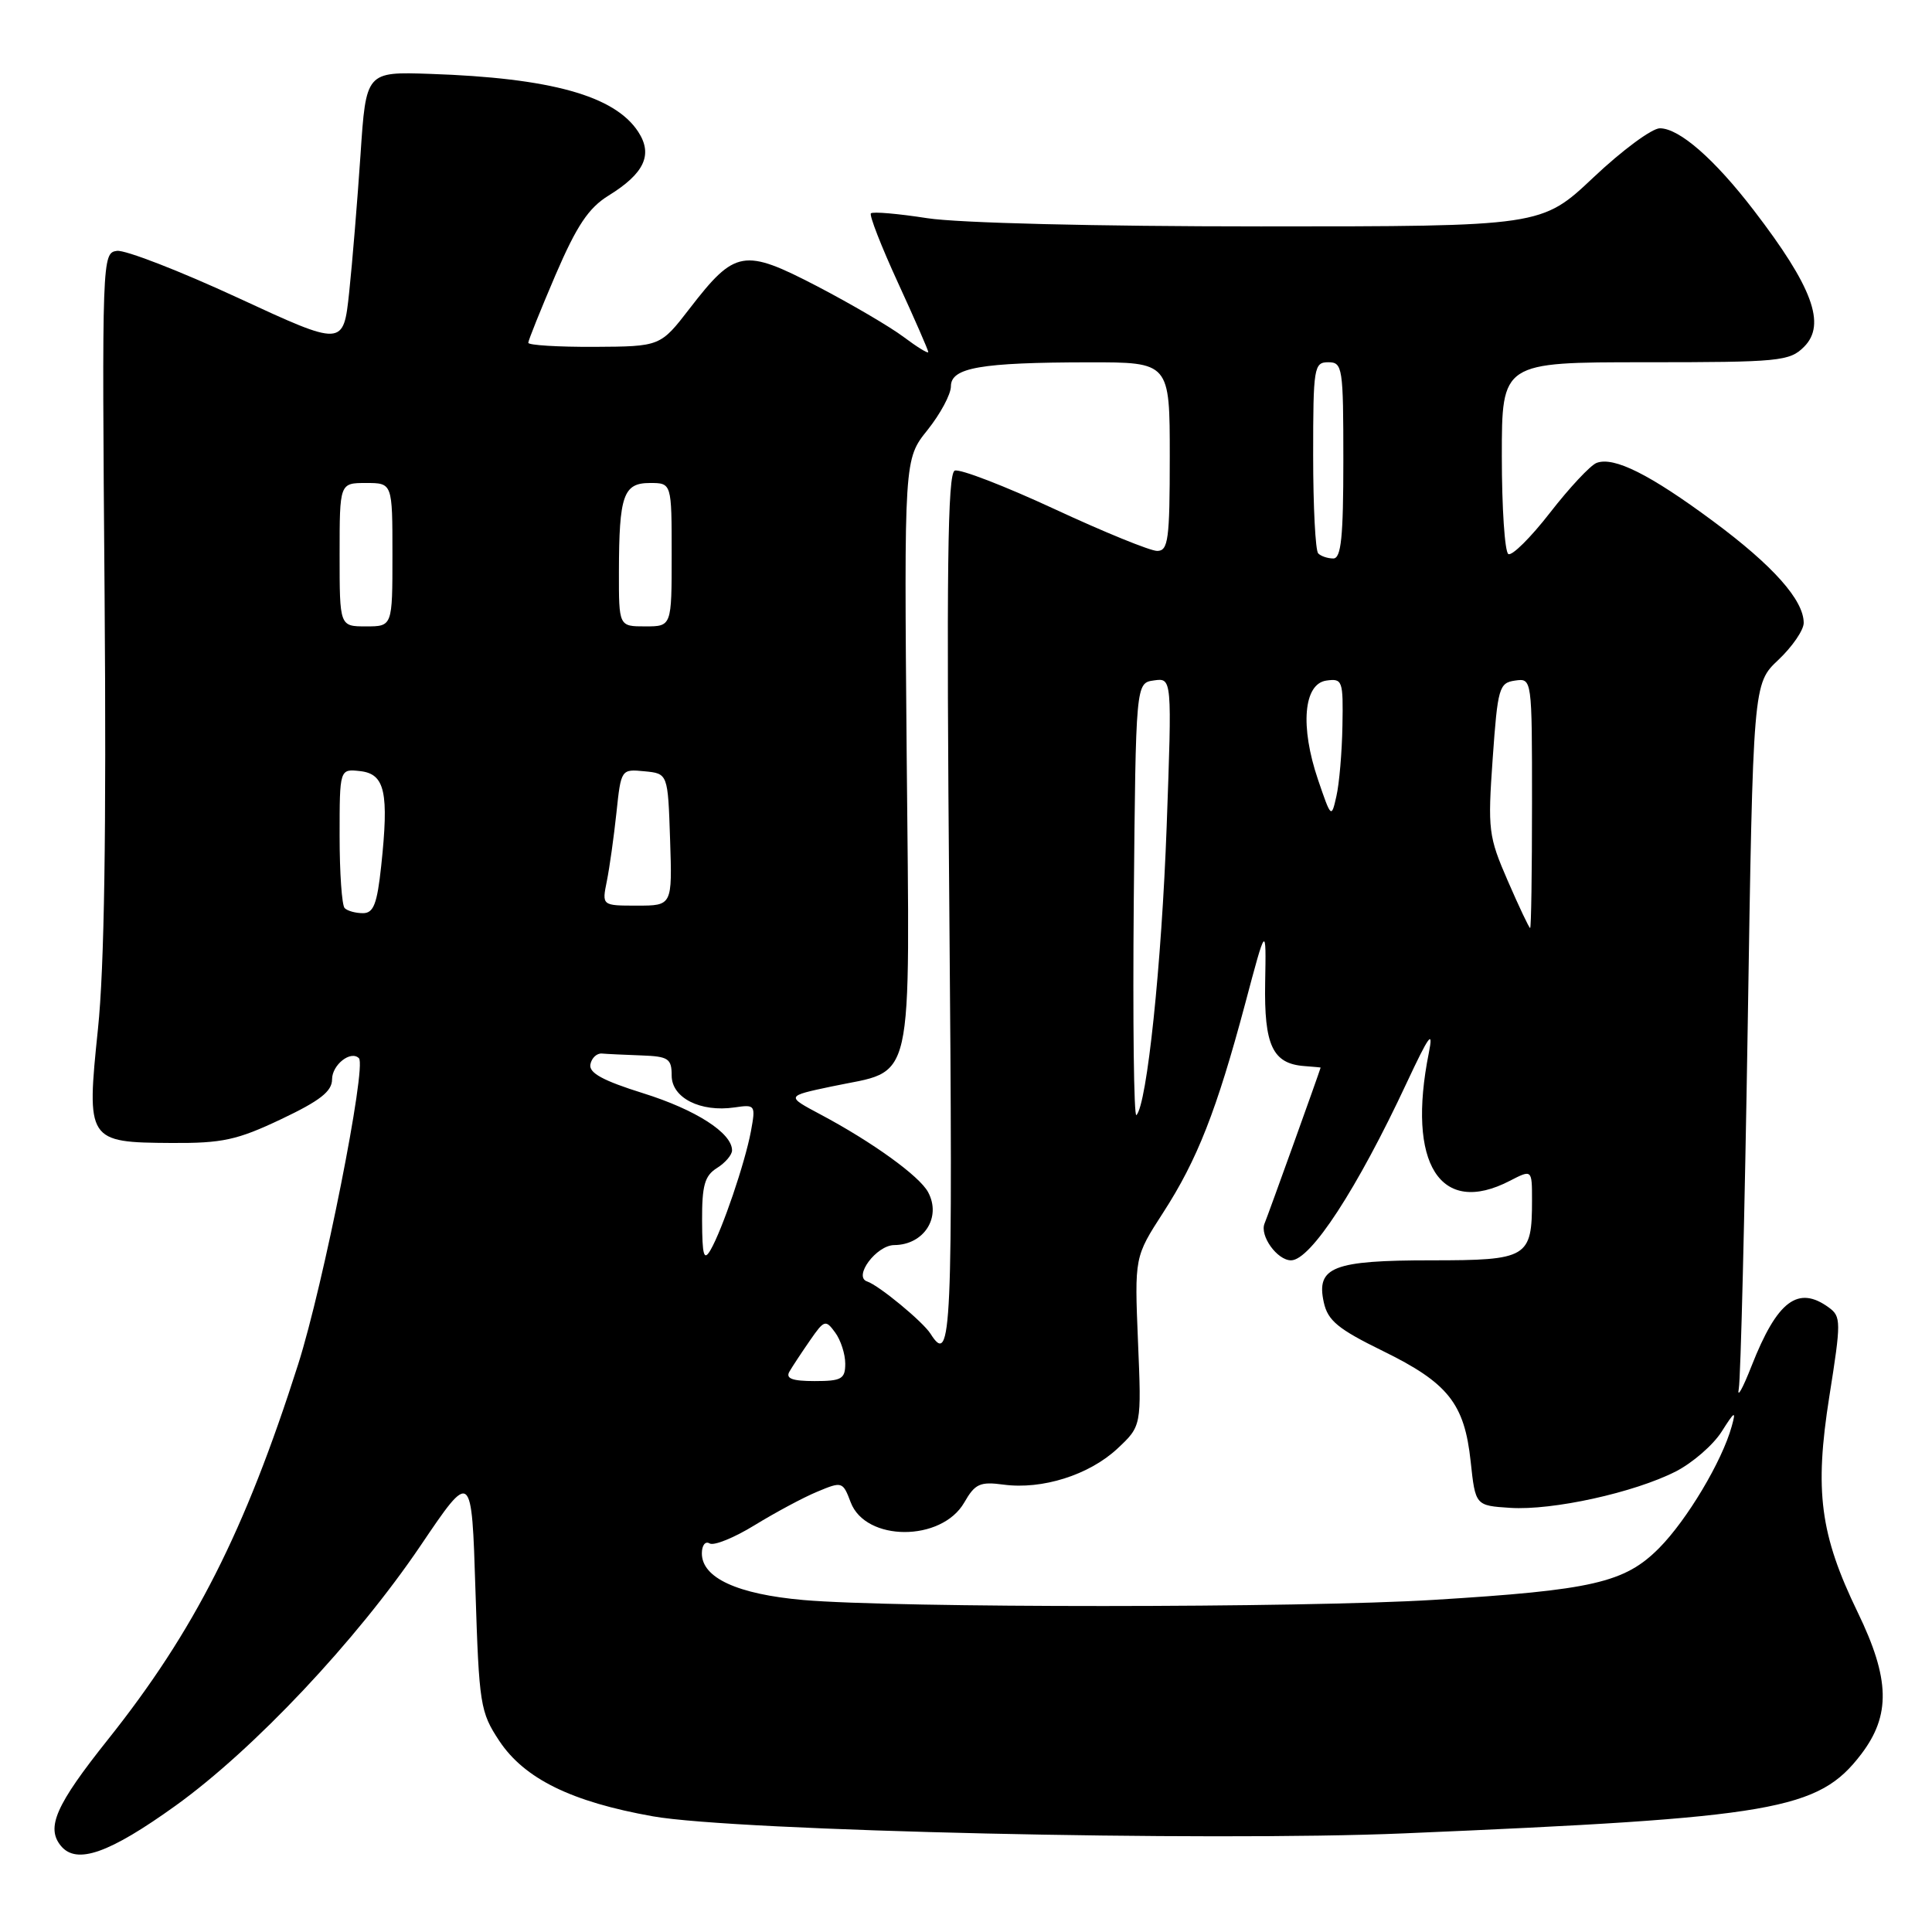 <?xml version="1.0" encoding="UTF-8" standalone="no"?>
<!DOCTYPE svg PUBLIC "-//W3C//DTD SVG 1.1//EN" "http://www.w3.org/Graphics/SVG/1.1/DTD/svg11.dtd" >
<svg xmlns="http://www.w3.org/2000/svg" xmlns:xlink="http://www.w3.org/1999/xlink" version="1.1" viewBox="0 0 256 256">
 <g >
 <path fill="currentColor"
d=" M 23.28 239.25 C 33.66 231.78 47.22 217.38 55.73 204.80 C 62.50 194.78 62.50 194.78 63.00 210.72 C 63.48 225.90 63.63 226.85 66.16 230.68 C 69.49 235.69 75.71 238.75 86.50 240.67 C 97.44 242.62 159.97 244.04 186.06 242.93 C 235.27 240.84 240.95 239.86 246.61 232.45 C 250.55 227.28 250.44 222.48 246.16 213.65 C 241.16 203.33 240.41 197.59 242.40 185.01 C 243.97 175.12 243.96 174.45 242.34 173.26 C 238.25 170.27 235.49 172.35 232.09 181.00 C 230.90 184.03 230.14 185.38 230.40 184.00 C 230.65 182.62 231.18 161.04 231.58 136.04 C 232.29 90.59 232.29 90.59 235.65 87.43 C 237.49 85.69 239.00 83.49 239.00 82.54 C 239.00 79.51 234.93 74.94 227.02 69.08 C 218.63 62.86 213.84 60.46 211.55 61.34 C 210.73 61.66 207.96 64.62 205.39 67.93 C 202.82 71.24 200.33 73.71 199.86 73.41 C 199.39 73.12 199.00 67.28 199.00 60.44 C 199.00 48.00 199.00 48.00 218.00 48.00 C 235.82 48.00 237.13 47.87 239.05 45.95 C 242.01 42.99 240.17 38.01 232.38 27.86 C 227.16 21.06 222.51 17.00 219.94 17.00 C 218.89 17.00 214.94 19.92 211.15 23.50 C 204.26 30.00 204.26 30.00 167.07 30.00 C 145.21 30.00 126.99 29.55 122.86 28.91 C 119.00 28.31 115.65 28.02 115.40 28.27 C 115.16 28.51 116.77 32.64 118.98 37.45 C 121.19 42.26 123.00 46.40 123.00 46.65 C 123.00 46.90 121.54 46.00 119.75 44.66 C 117.96 43.31 112.80 40.29 108.28 37.93 C 98.55 32.88 97.41 33.07 91.39 40.87 C 87.50 45.91 87.50 45.91 78.75 45.96 C 73.94 45.98 70.00 45.74 70.00 45.42 C 70.00 45.11 71.63 41.06 73.61 36.43 C 76.42 29.90 77.99 27.55 80.63 25.92 C 85.39 22.98 86.55 20.49 84.56 17.45 C 81.43 12.68 72.98 10.33 57.00 9.79 C 48.50 9.50 48.50 9.50 47.77 20.50 C 47.36 26.55 46.69 34.75 46.27 38.71 C 45.50 45.93 45.50 45.93 31.50 39.45 C 23.80 35.89 16.60 33.10 15.50 33.24 C 13.53 33.50 13.50 34.12 13.86 79.00 C 14.10 110.33 13.83 128.19 12.98 136.34 C 11.44 151.20 11.56 151.38 22.74 151.45 C 29.45 151.49 31.41 151.07 37.25 148.30 C 42.40 145.86 44.00 144.61 44.00 143.02 C 44.00 141.09 46.48 139.14 47.56 140.22 C 48.61 141.28 42.85 170.27 39.51 180.77 C 32.44 202.94 25.77 216.10 14.30 230.50 C 7.38 239.18 6.07 242.17 8.08 244.60 C 10.16 247.10 14.47 245.58 23.28 239.25 Z  M 106.44 212.01 C 97.71 211.24 93.00 209.08 93.00 205.83 C 93.00 204.76 93.46 204.17 94.02 204.51 C 94.58 204.86 97.27 203.77 100.00 202.09 C 102.73 200.42 106.46 198.41 108.31 197.65 C 111.58 196.28 111.68 196.31 112.72 199.06 C 114.70 204.30 124.76 204.32 127.77 199.09 C 129.19 196.61 129.85 196.30 132.97 196.72 C 138.09 197.41 144.31 195.44 148.04 191.97 C 151.26 188.96 151.26 188.96 150.79 177.76 C 150.33 166.55 150.33 166.55 154.13 160.67 C 158.65 153.68 161.21 147.15 164.99 133.00 C 167.78 122.50 167.78 122.50 167.64 130.21 C 167.49 138.52 168.63 140.95 172.84 141.26 C 174.03 141.35 175.00 141.44 174.99 141.46 C 174.79 142.19 168.03 161.00 167.56 162.12 C 166.89 163.74 169.24 167.00 171.07 167.00 C 173.66 167.00 179.83 157.54 186.40 143.47 C 189.36 137.15 189.96 136.33 189.33 139.50 C 186.38 154.21 190.83 161.24 200.05 156.47 C 203.00 154.95 203.00 154.95 203.00 159.04 C 203.00 166.66 202.43 167.00 189.66 167.00 C 176.64 167.00 174.37 167.88 175.41 172.57 C 175.94 174.99 177.31 176.11 183.21 179.00 C 191.88 183.24 194.05 185.97 194.87 193.65 C 195.50 199.50 195.50 199.50 200.13 199.80 C 205.72 200.16 216.56 197.78 222.06 194.97 C 224.27 193.84 227.00 191.47 228.12 189.71 C 229.86 186.96 230.06 186.86 229.46 189.00 C 228.19 193.61 223.53 201.41 219.84 205.13 C 215.28 209.72 211.03 210.70 189.99 211.99 C 172.49 213.07 118.68 213.08 106.44 212.01 Z  M 104.60 181.75 C 105.00 181.06 106.23 179.20 107.33 177.61 C 109.21 174.89 109.40 174.83 110.66 176.56 C 111.40 177.56 112.00 179.42 112.00 180.69 C 112.00 182.72 111.51 183.00 107.94 183.00 C 104.97 183.00 104.08 182.66 104.60 181.75 Z  M 123.30 176.73 C 122.29 175.13 116.46 170.32 114.90 169.80 C 113.02 169.17 116.13 165.00 118.49 164.98 C 122.43 164.95 124.77 161.30 122.98 157.97 C 121.85 155.84 115.55 151.30 108.70 147.66 C 104.15 145.24 104.15 145.24 110.16 143.97 C 121.35 141.59 120.54 145.14 120.14 100.01 C 119.80 60.84 119.80 60.84 122.90 56.98 C 124.60 54.85 126.00 52.25 126.00 51.19 C 126.00 48.71 129.93 48.03 144.25 48.01 C 155.00 48.00 155.00 48.00 155.00 60.50 C 155.00 71.50 154.80 73.00 153.33 73.00 C 152.42 73.00 146.28 70.50 139.70 67.44 C 133.12 64.39 127.19 62.10 126.51 62.36 C 125.56 62.72 125.40 75.56 125.79 120.41 C 126.27 176.87 126.09 181.15 123.30 176.73 Z  M 93.03 161.76 C 93.01 157.08 93.37 155.79 95.00 154.77 C 96.10 154.08 97.00 153.03 97.00 152.43 C 97.00 150.12 92.19 147.04 85.22 144.86 C 79.91 143.20 78.01 142.17 78.23 141.04 C 78.39 140.19 79.08 139.54 79.76 139.60 C 80.44 139.66 82.80 139.77 85.00 139.85 C 88.57 139.98 89.00 140.27 89.00 142.52 C 89.00 145.47 92.80 147.40 97.33 146.74 C 100.09 146.33 100.14 146.42 99.50 149.91 C 98.71 154.11 95.71 162.93 94.15 165.63 C 93.27 167.14 93.05 166.39 93.03 161.76 Z  M 150.23 119.43 C 150.50 90.50 150.50 90.50 152.90 90.16 C 155.30 89.82 155.30 89.82 154.59 109.49 C 153.92 127.82 151.98 146.35 150.58 147.76 C 150.24 148.09 150.09 135.35 150.23 119.43 Z  M 199.79 116.72 C 197.23 110.83 197.12 109.98 197.79 100.50 C 198.45 91.14 198.64 90.48 200.75 90.18 C 203.00 89.86 203.00 89.86 203.00 106.43 C 203.00 115.54 202.89 122.99 202.75 122.97 C 202.61 122.96 201.28 120.15 199.79 116.72 Z  M 45.67 120.33 C 45.30 119.97 45.00 115.66 45.00 110.77 C 45.00 101.87 45.00 101.87 47.75 102.18 C 51.02 102.56 51.55 105.01 50.51 114.75 C 49.97 119.79 49.50 121.00 48.09 121.00 C 47.12 121.00 46.03 120.70 45.67 120.33 Z  M 80.41 116.75 C 80.77 114.96 81.34 110.89 81.68 107.70 C 82.29 101.92 82.31 101.90 85.40 102.20 C 88.50 102.50 88.50 102.50 88.79 111.25 C 89.08 120.00 89.08 120.00 84.41 120.00 C 79.75 120.00 79.75 120.00 80.41 116.75 Z  M 174.64 103.30 C 172.25 96.26 172.73 90.61 175.75 90.18 C 177.89 89.88 177.99 90.17 177.88 96.18 C 177.82 99.66 177.46 103.85 177.08 105.50 C 176.42 108.45 176.38 108.41 174.64 103.30 Z  M 45.00 73.50 C 45.00 64.00 45.00 64.00 48.50 64.00 C 52.00 64.00 52.00 64.00 52.00 73.50 C 52.00 83.00 52.00 83.00 48.50 83.00 C 45.00 83.00 45.00 83.00 45.00 73.50 Z  M 82.01 75.75 C 82.03 65.62 82.60 64.00 86.12 64.00 C 89.00 64.00 89.00 64.00 89.00 73.50 C 89.00 83.00 89.00 83.00 85.50 83.00 C 82.00 83.00 82.00 83.00 82.01 75.75 Z  M 174.67 73.33 C 174.30 72.97 174.00 67.12 174.00 60.33 C 174.00 48.67 174.11 48.00 176.00 48.00 C 177.90 48.00 178.00 48.67 178.00 61.00 C 178.00 71.17 177.71 74.00 176.67 74.00 C 175.93 74.00 175.03 73.70 174.67 73.33 Z "/>
</g>
</svg>